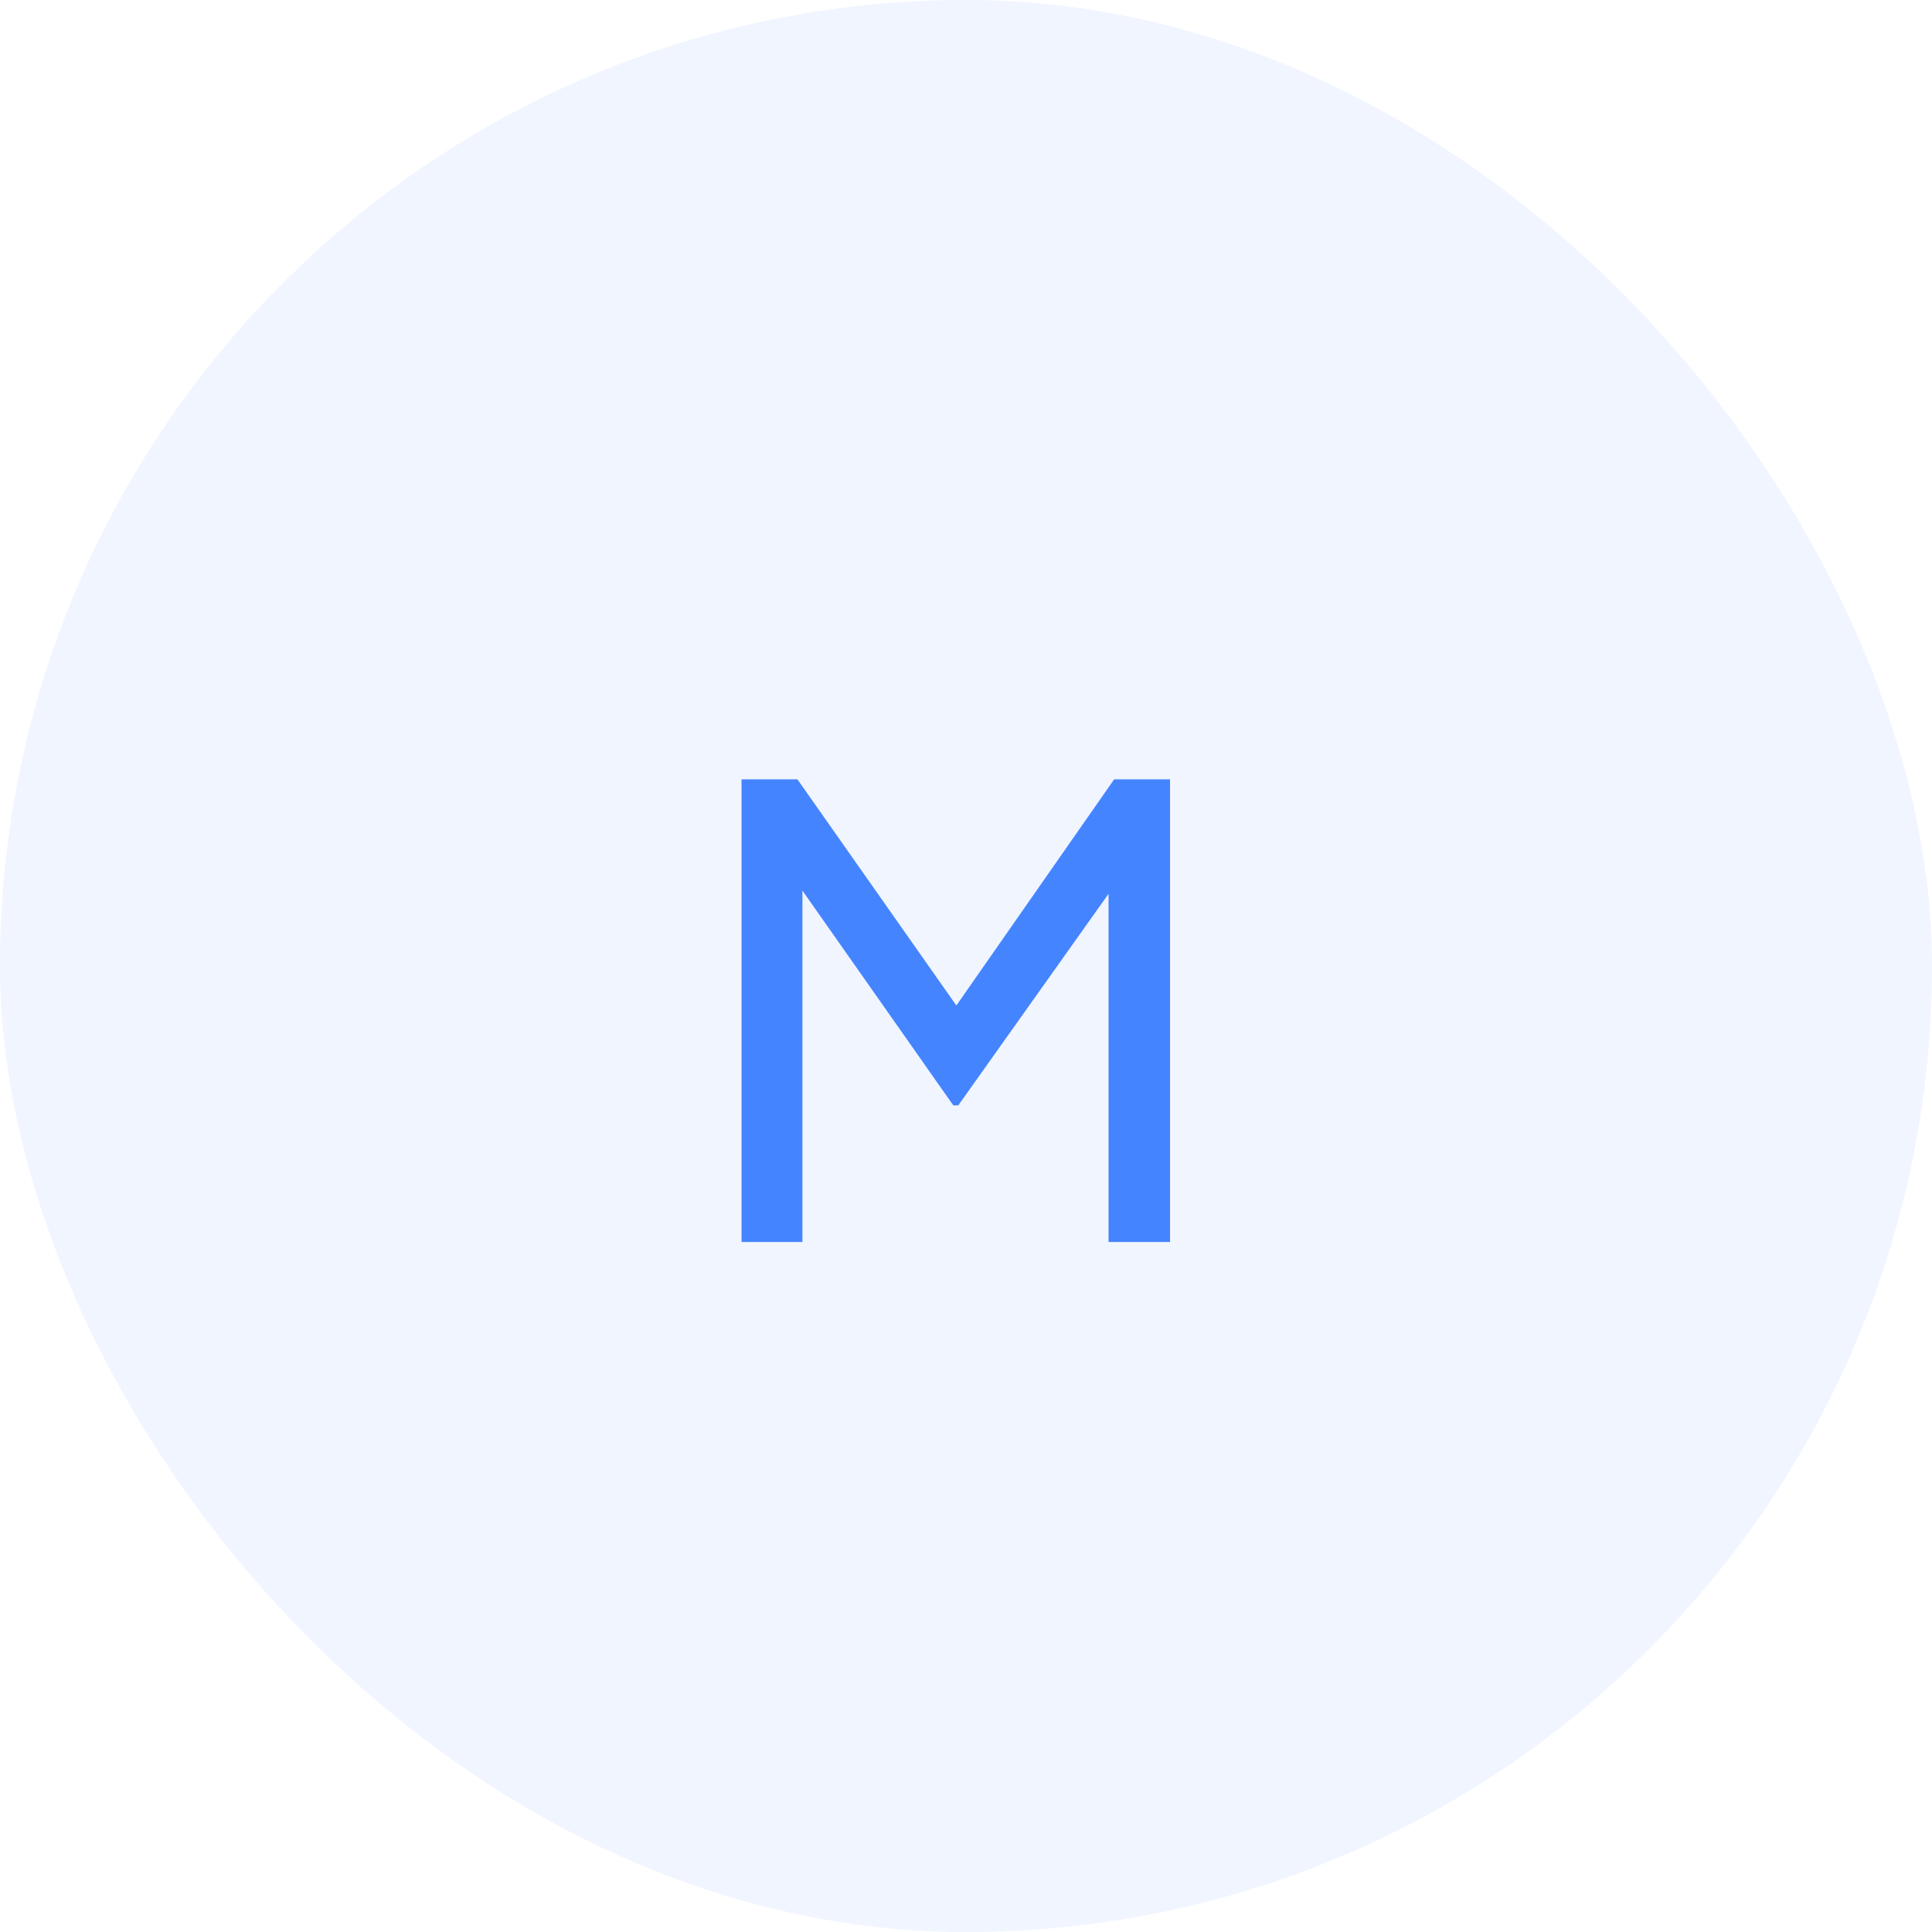 <svg width="56" height="56" viewBox="0 0 56 56" fill="none" xmlns="http://www.w3.org/2000/svg">
<rect width="56" height="56" rx="28" fill="#4584FF" fill-opacity="0.08"/>
<path d="M21.494 36V22.59H23.114L28.136 29.736H27.308L32.294 22.59H33.914V36H32.132V24.822L32.762 25.02L27.776 32.04H27.632L22.7 25.02L23.258 24.822V36H21.494Z" fill="#4584FF"/>
</svg>
